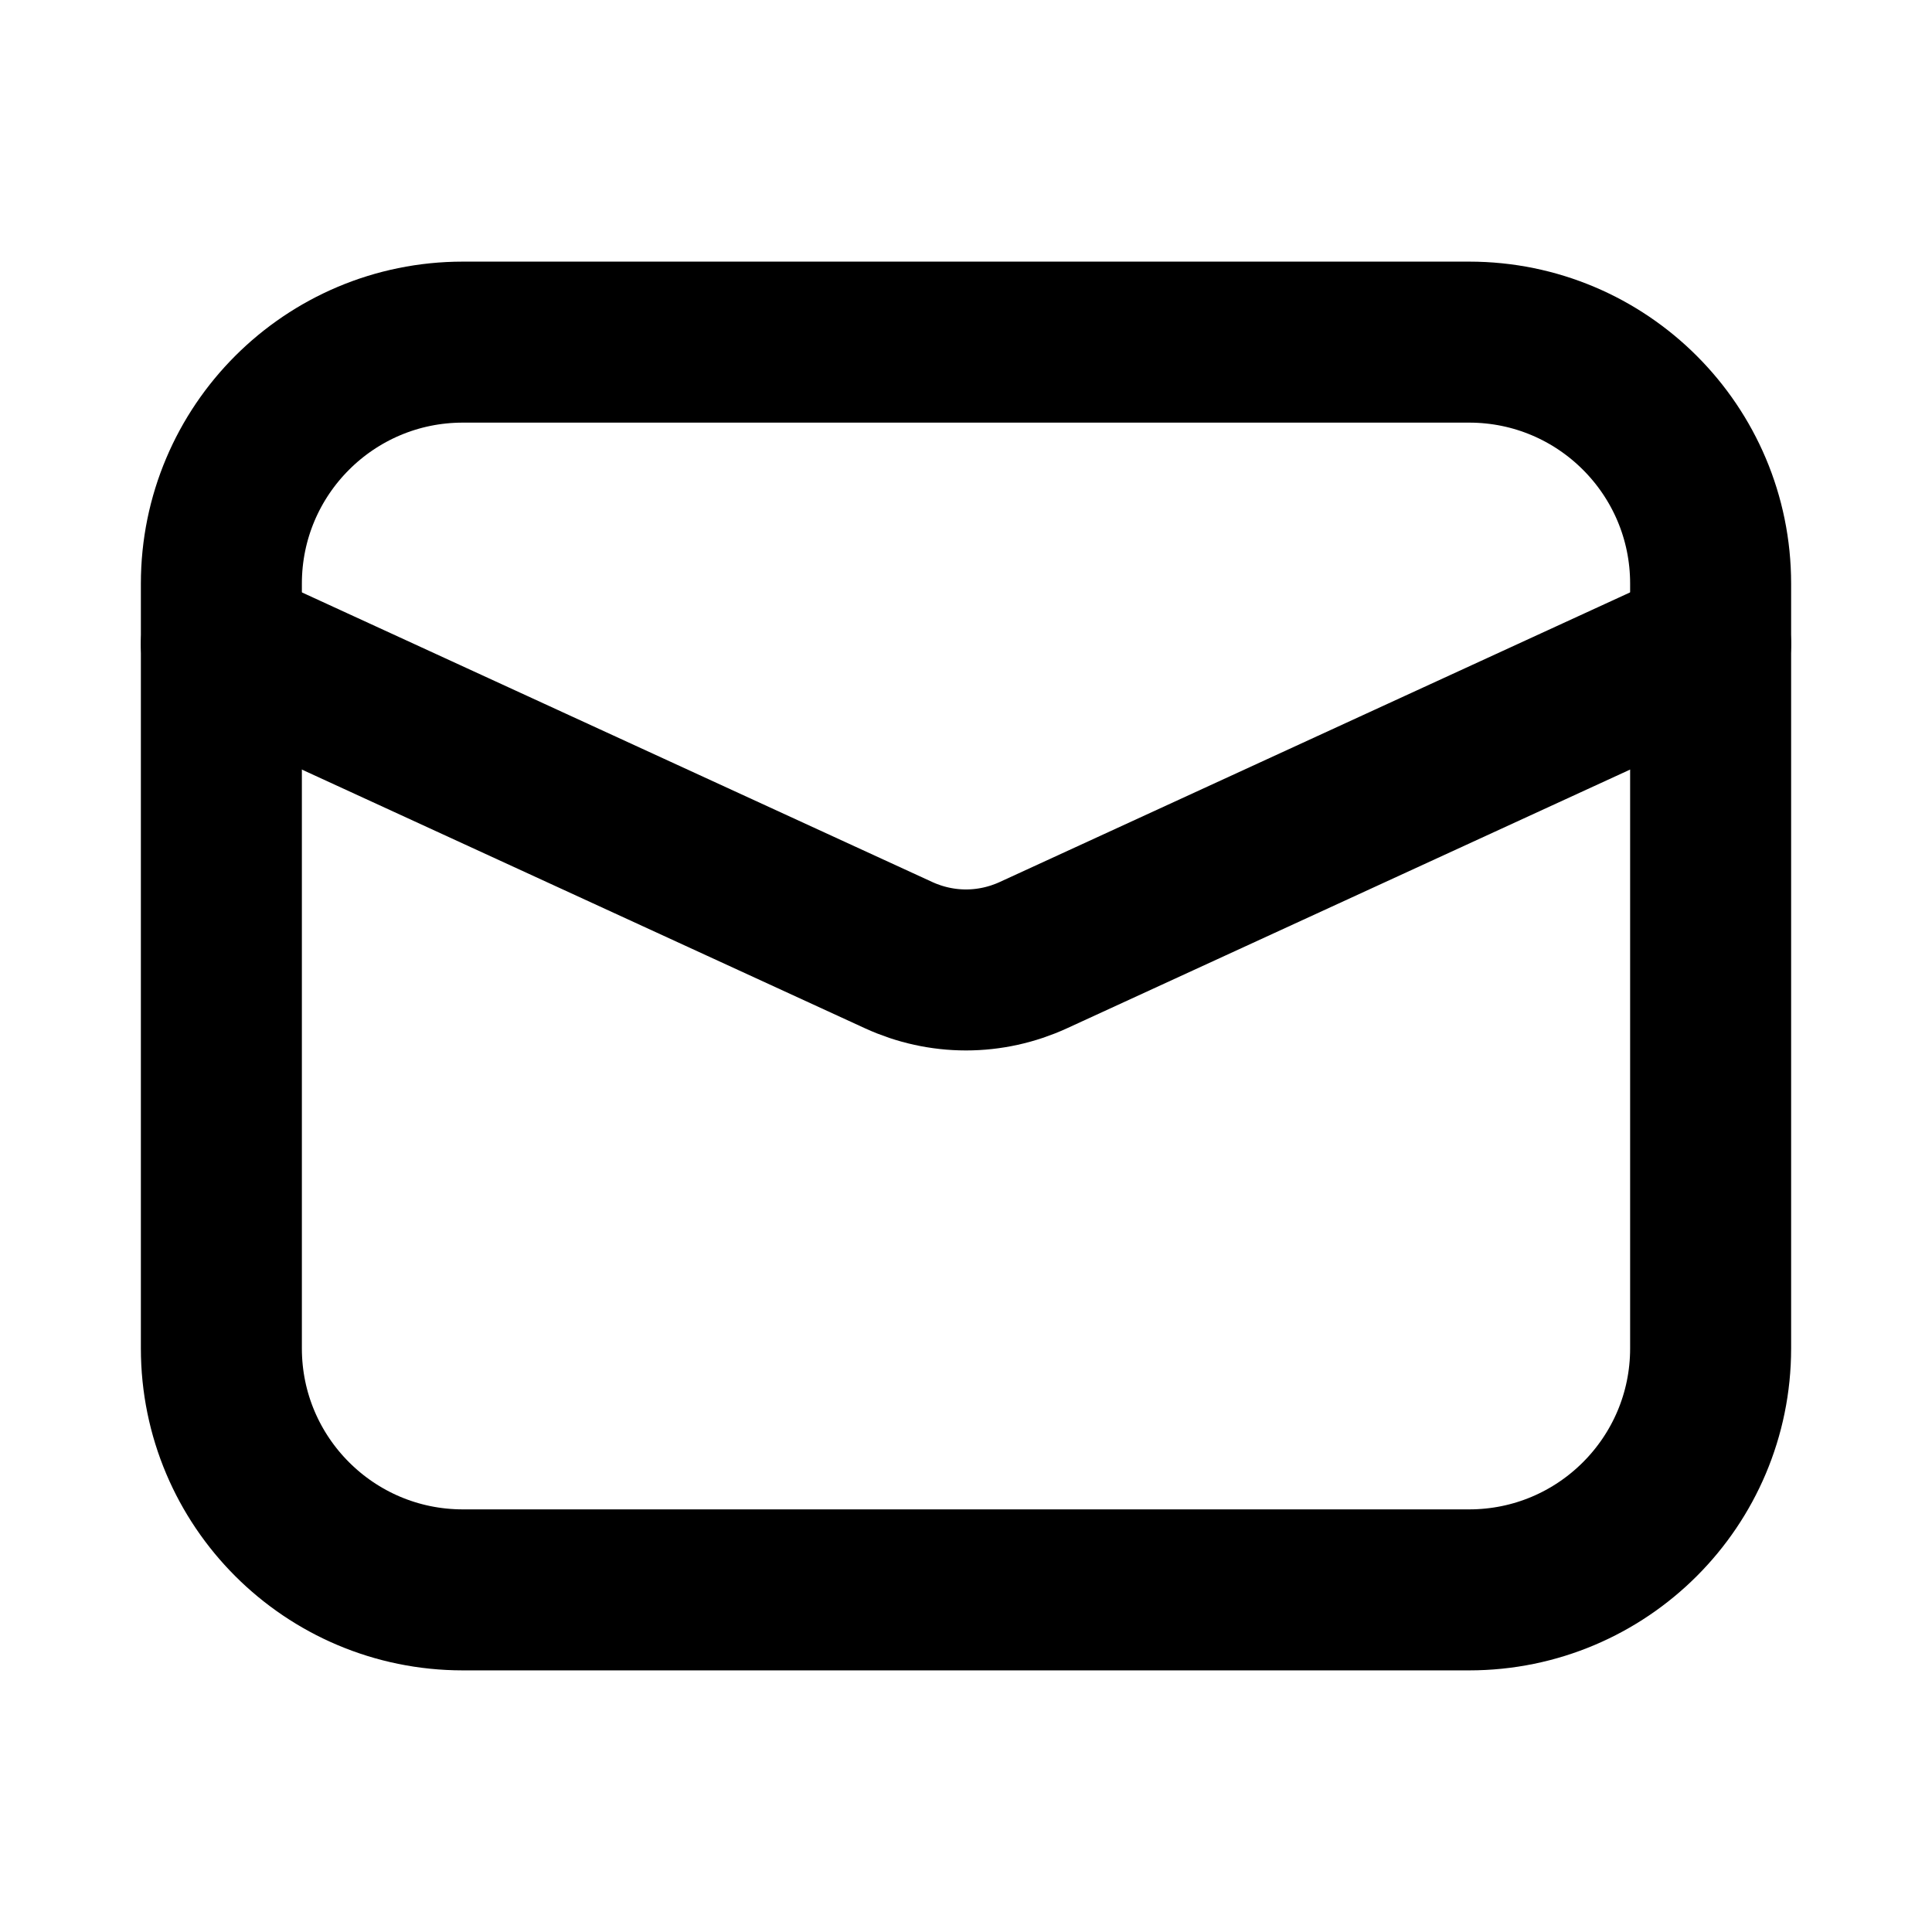 <svg width="24" height="24" viewBox="0 0 24 24" fill="none" xmlns="http://www.w3.org/2000/svg">
<path d="M18.25 4.25H5.75C4.093 4.25 2.75 5.593 2.75 7.25V16.75C2.75 18.407 4.093 19.75 5.75 19.75H18.25C19.907 19.75 21.25 18.407 21.25 16.75V7.25C21.25 5.593 19.907 4.25 18.25 4.25Z" stroke="black" stroke-width="2" stroke-linecap="round" stroke-linejoin="round"/>
<path d="M2.75 8L11.165 11.866C11.427 11.986 11.712 12.049 12 12.049C12.288 12.049 12.573 11.986 12.835 11.866L21.25 8" stroke="black" stroke-width="2" stroke-linecap="round" stroke-linejoin="round"/>
</svg>
